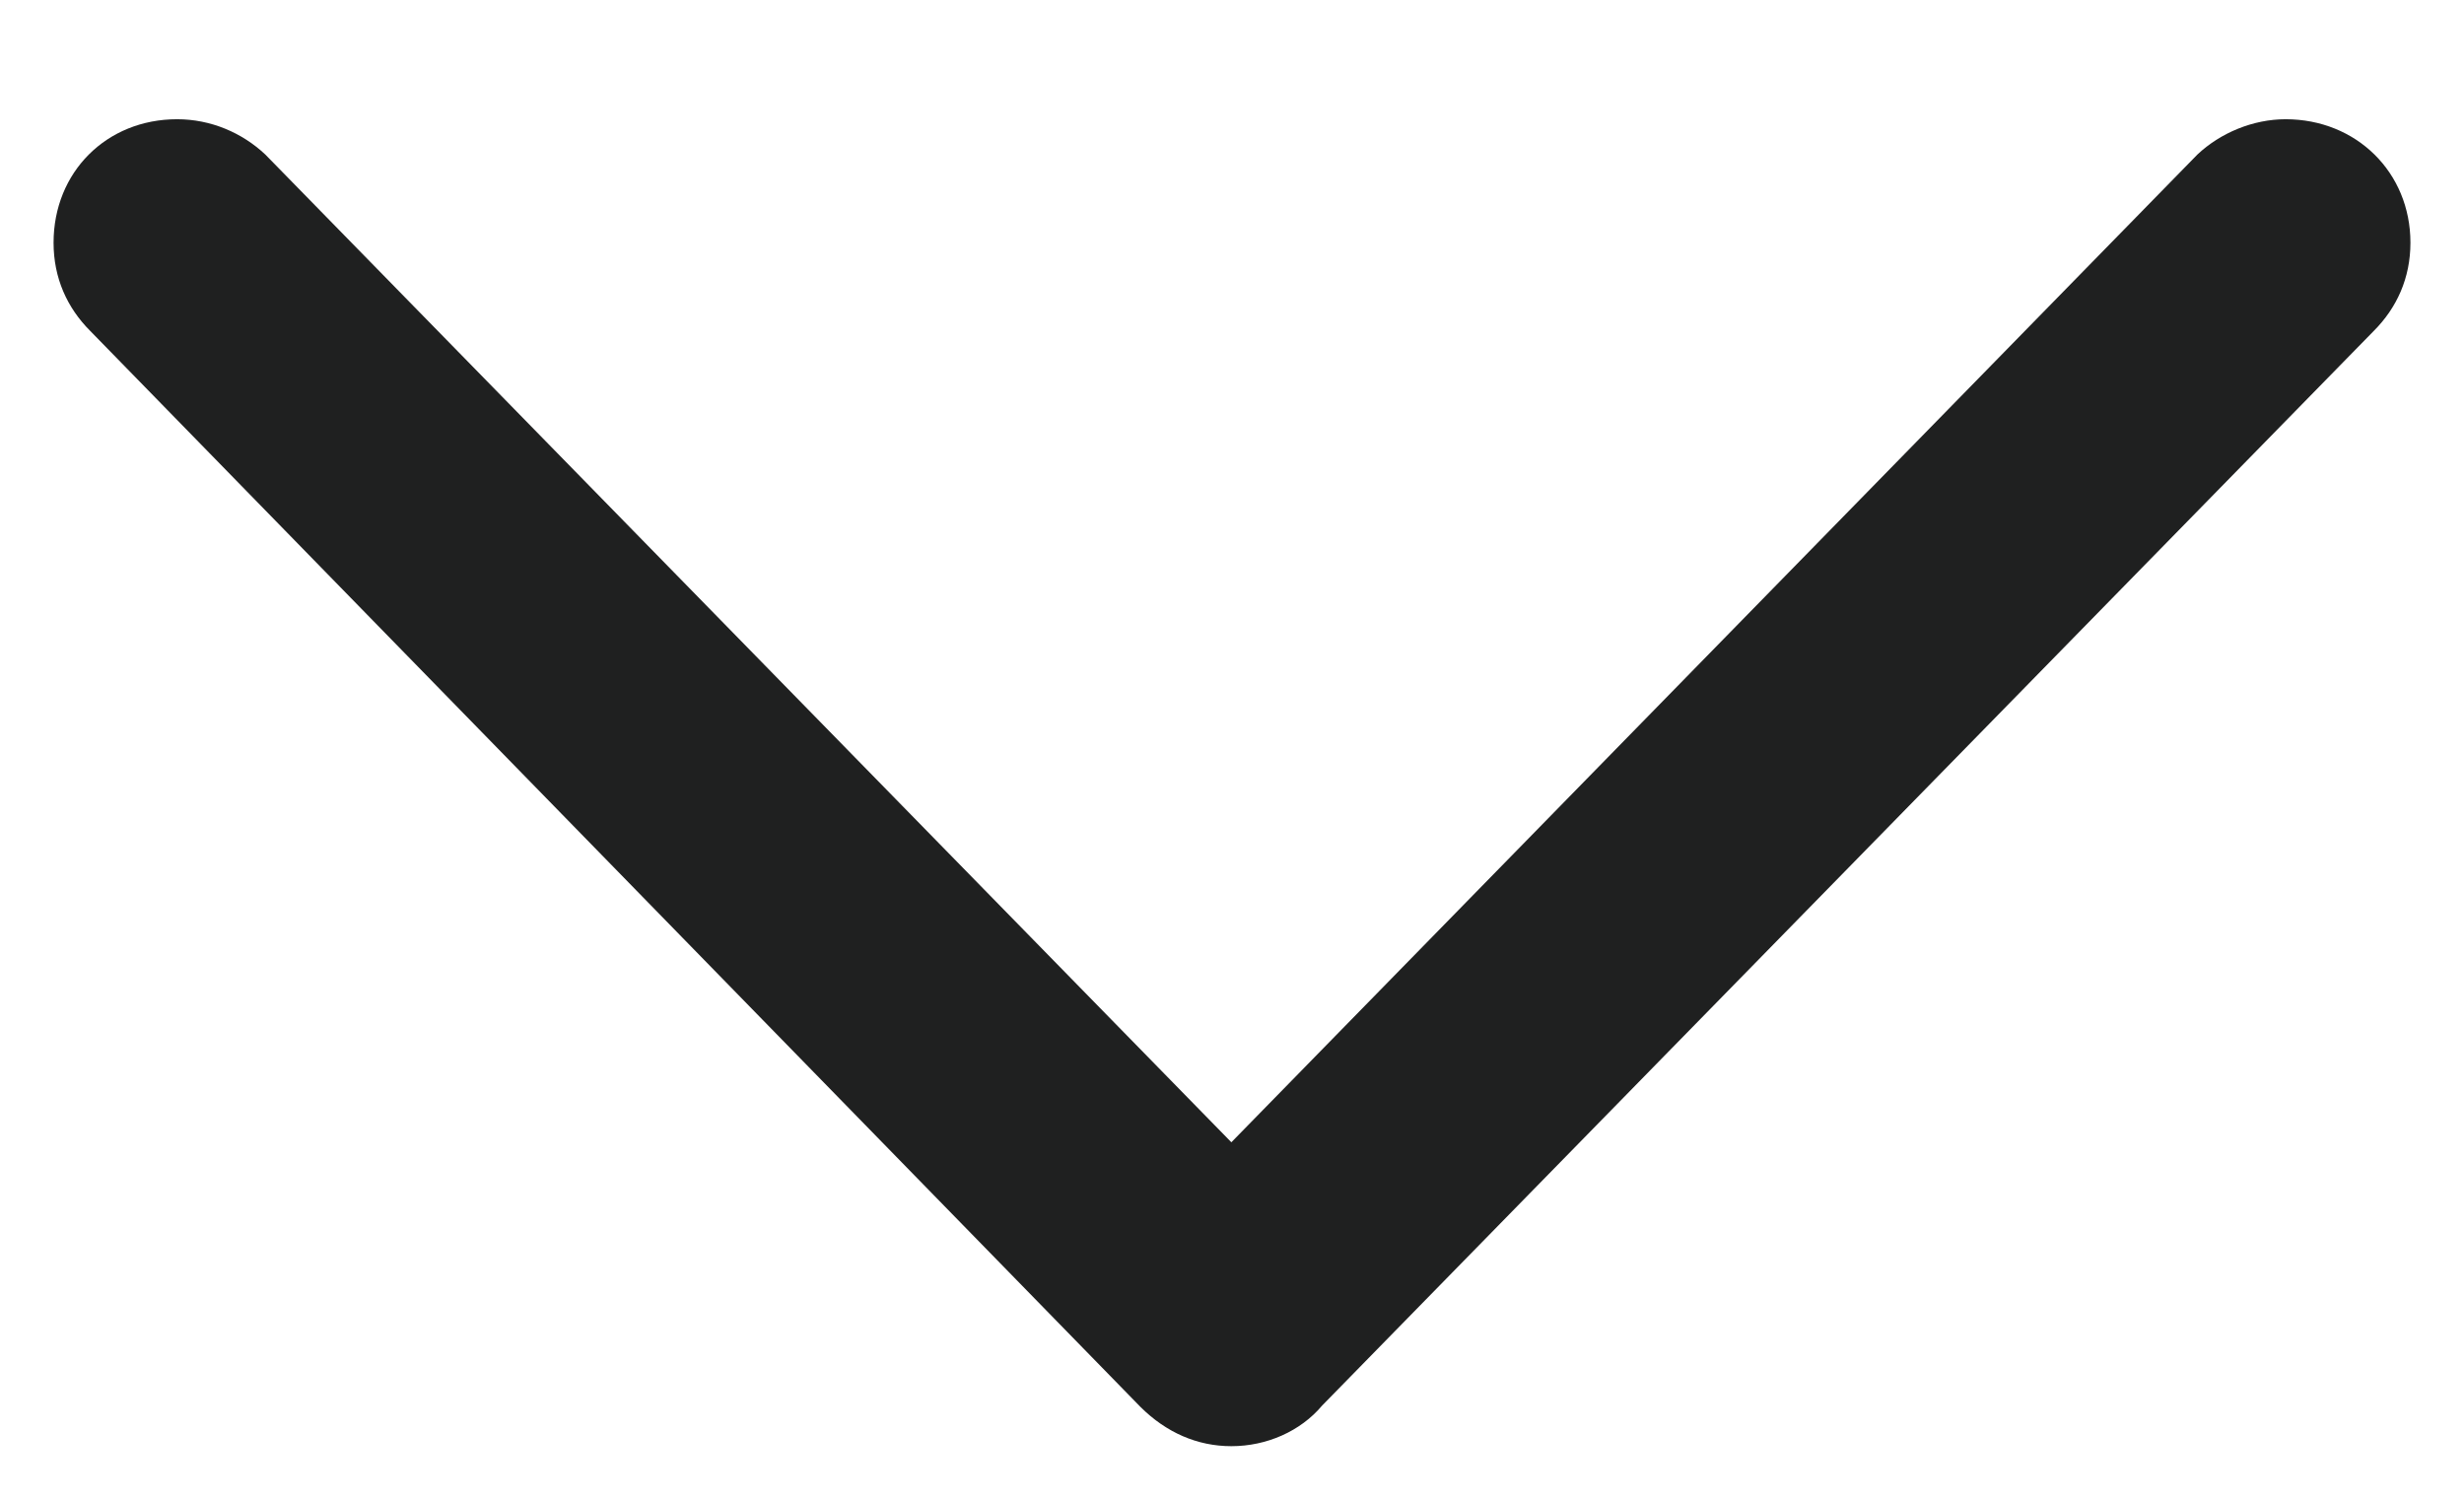 <?xml version="1.0" encoding="UTF-8"?>
<svg width="23px" height="14px" viewBox="0 0 23 14" version="1.1" xmlns="http://www.w3.org/2000/svg" xmlns:xlink="http://www.w3.org/1999/xlink">
    <title>collapser</title>
    <g id="collapser" stroke="none" stroke-width="1" fill="none" fill-rule="evenodd">
        <g id="Group" transform="translate(5, -4)" fill="#1F2020" fill-rule="nonzero">
            <g id="down" transform="translate(6.5, 11) scale(1, -1) rotate(90) translate(-6.5, -11) ">
                <path d="M11.234,22 C11.893,22 12.387,21.506 12.387,20.847 C12.387,20.531 12.26,20.239 12.058,20.024 L2.837,11.006 L12.058,1.988 C12.26,1.773 12.387,1.469 12.387,1.165 C12.387,0.507 11.893,0 11.234,0 C10.905,0 10.626,0.127 10.411,0.342 L0.38,10.158 C0.139,10.36 5.32907052e-15,10.677 5.32907052e-15,11.006 C5.32907052e-15,11.323 0.127,11.614 0.367,11.855 L10.411,21.658 C10.626,21.873 10.905,22 11.234,22 Z" id="back"></path>
            </g>
        </g>
    </g>
</svg>